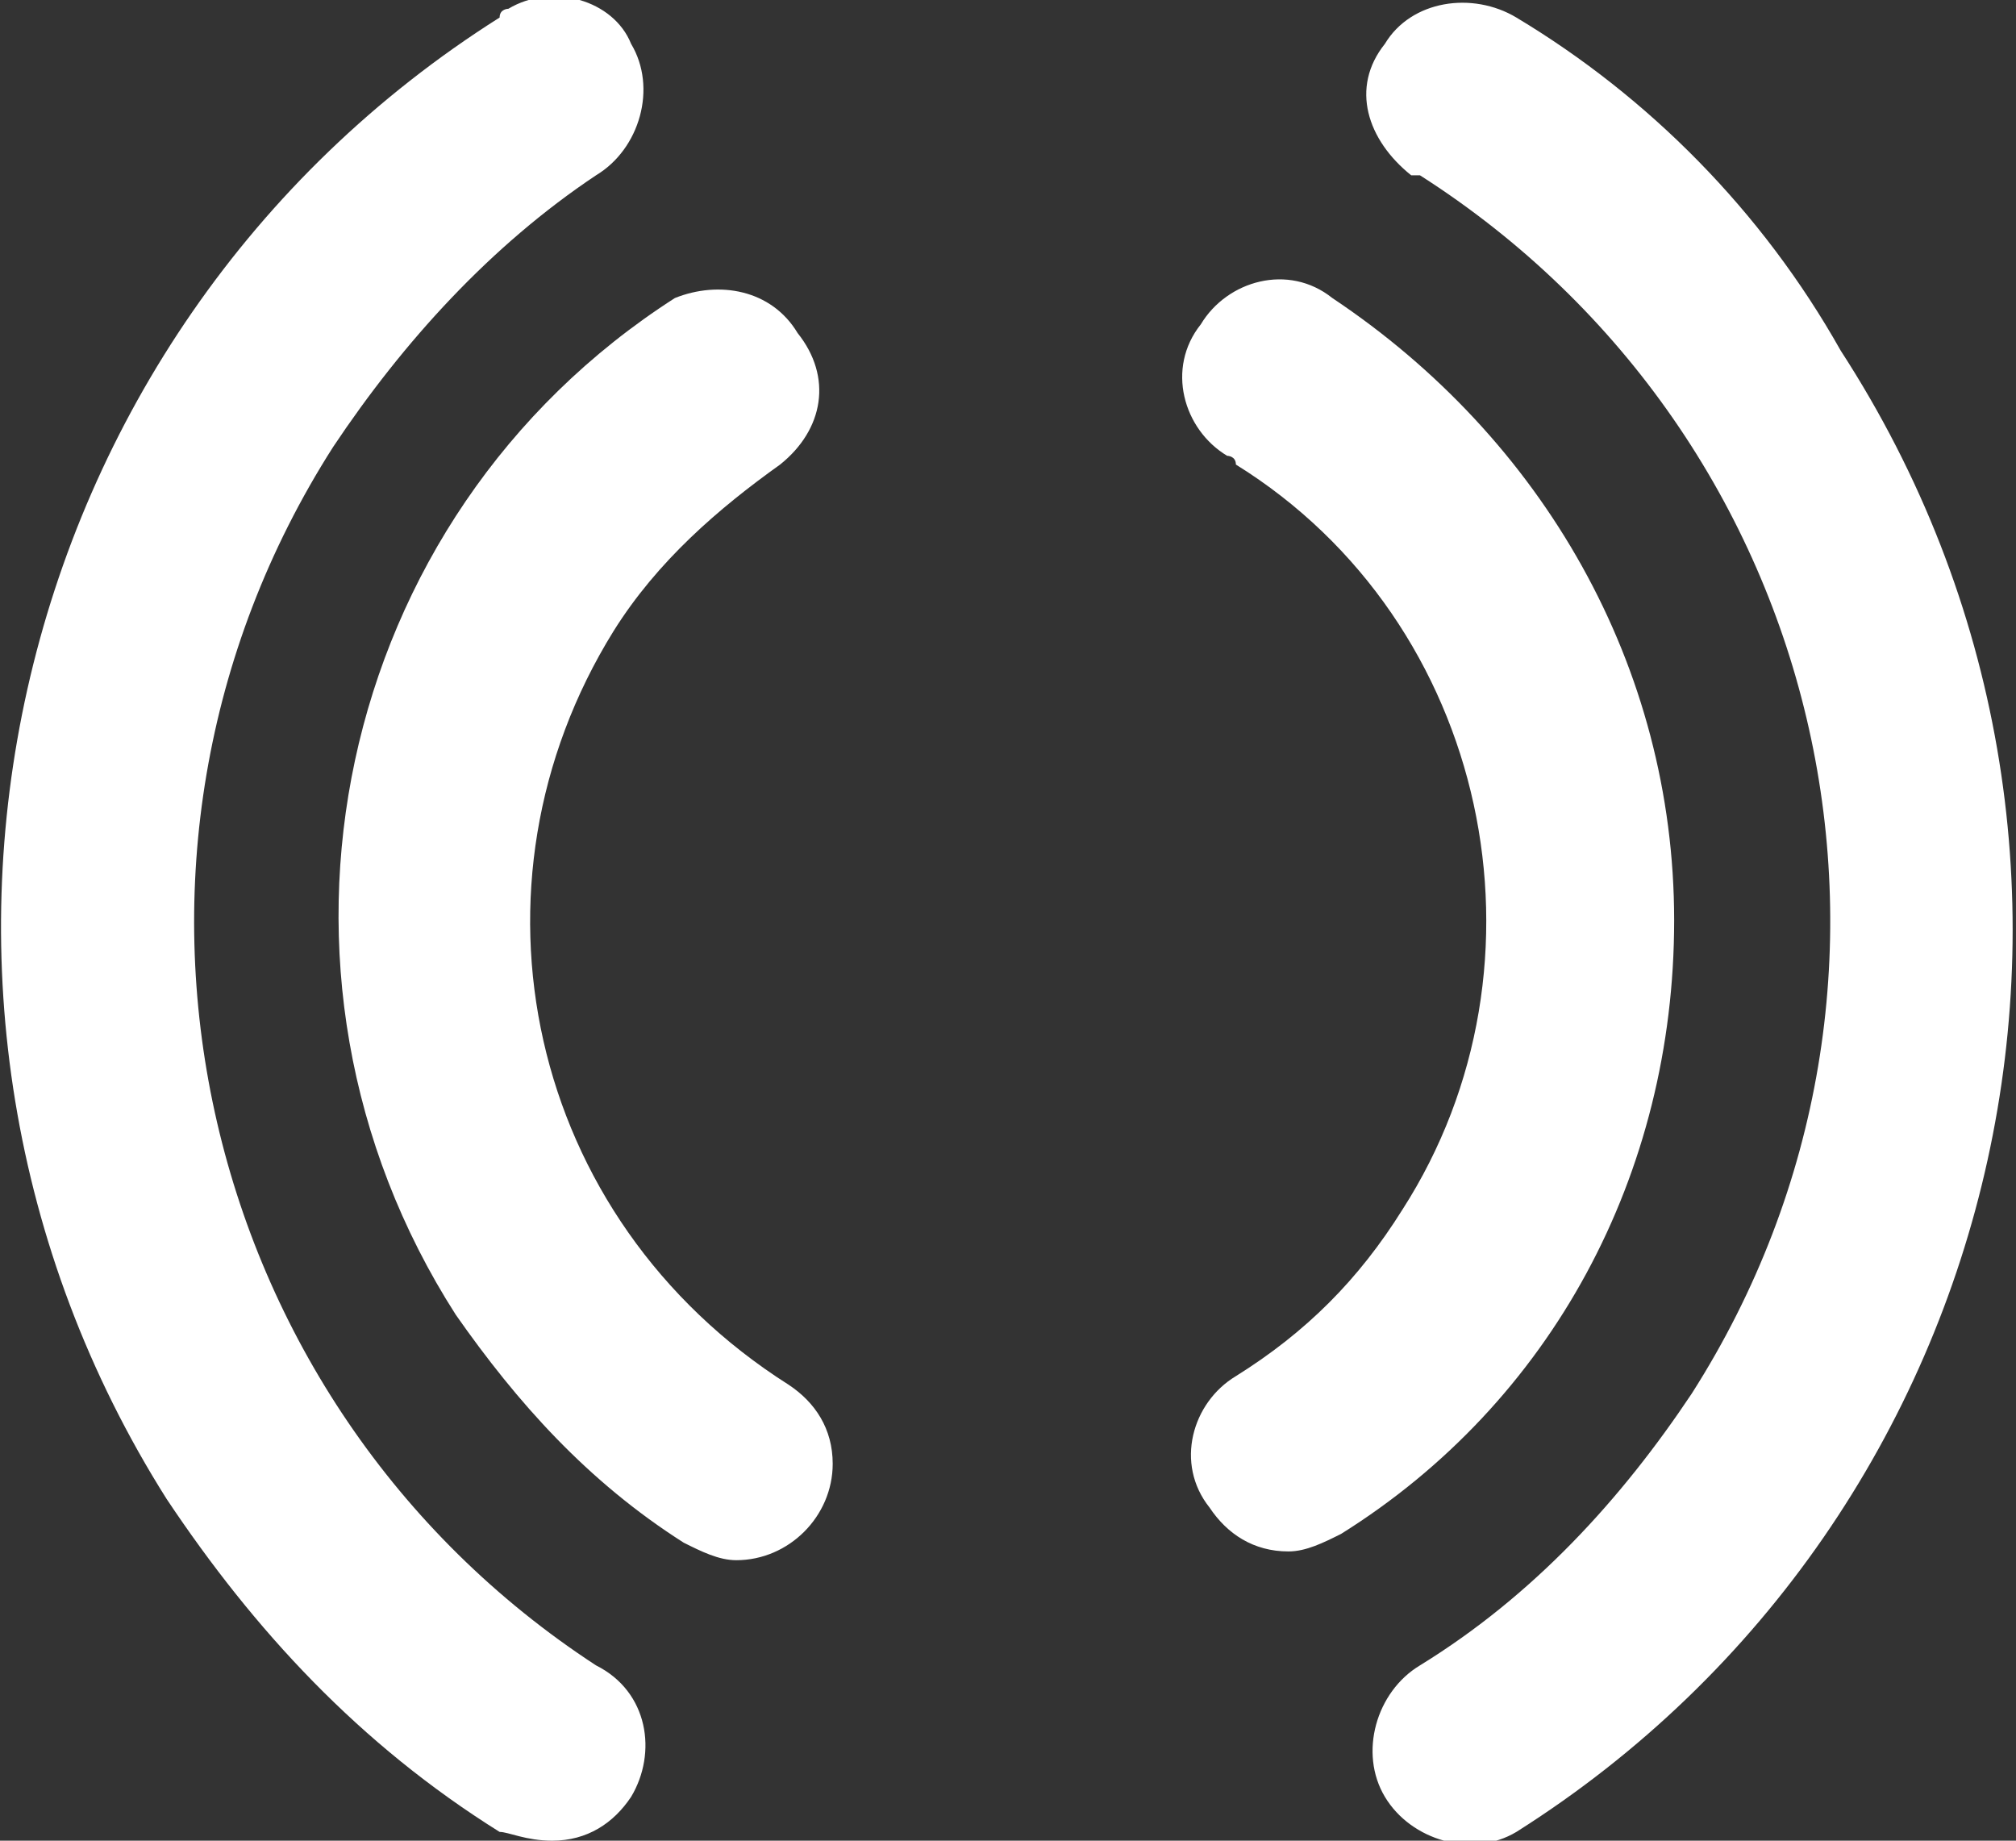 <?xml version="1.0" encoding="utf-8"?>
<!-- Generator: Adobe Illustrator 23.0.3, SVG Export Plug-In . SVG Version: 6.00 Build 0)  -->
<svg version="1.1" id="Capa_1" xmlns="http://www.w3.org/2000/svg" xmlns:xlink="http://www.w3.org/1999/xlink" x="0px" y="0px"
	 viewBox="0 0 23 21" style="enable-background:new 0 0 23 21;" xml:space="preserve">
<rect x="0" y="0" width="23" height="21" fill="#333333" stroke="none"/>
<style type="text/css">
	.st0{fill:#FFFFFF;}
</style>
<path id="Trazado_18108" class="st0" d="M6.8,19L6.8,19C2.2,16,0.8,9.8,3.8,5.1C4.6,3.9,5.6,2.8,6.8,2c0.5-0.3,0.7-1,0.4-1.5
	C7,0,6.3-0.2,5.8,0.1c0,0-0.1,0-0.1,0.1C0,3.8-1.7,11.4,1.9,17.1c1,1.5,2.2,2.8,3.8,3.8C5.8,20.9,6,21,6.3,21c0.4,0,0.7-0.2,0.9-0.5
	C7.5,20,7.4,19.3,6.8,19 M17.3,0.2c-0.5-0.3-1.2-0.2-1.5,0.3C15.4,1,15.6,1.6,16.1,2c0,0,0,0,0.1,0c4.7,3,6.1,9.2,3.1,13.9
	c-0.8,1.2-1.8,2.3-3.1,3.1c-0.5,0.3-0.7,1-0.4,1.5s1,0.7,1.5,0.4c0,0,0,0,0,0c5.7-3.6,7.4-11.2,3.7-16.9C20.1,2.4,18.8,1.1,17.3,0.2
	 M19.1,10.5c0-2.9-1.5-5.5-3.9-7.1c-0.5-0.4-1.2-0.2-1.5,0.3c-0.4,0.5-0.2,1.2,0.3,1.5c0,0,0.1,0,0.1,0.1c2.9,1.8,3.7,5.7,1.9,8.5
	c-0.5,0.8-1.1,1.4-1.9,1.9c-0.5,0.3-0.7,1-0.3,1.5c0.2,0.3,0.5,0.5,0.9,0.5c0.2,0,0.4-0.1,0.6-0.2C17.7,16,19.1,13.4,19.1,10.5
	 M8.9,5.3c0.5-0.4,0.6-1,0.2-1.5C8.8,3.3,8.2,3.2,7.7,3.4C3.8,5.9,2.7,11.1,5.2,15c0.7,1,1.5,1.9,2.6,2.6c0.2,0.1,0.4,0.2,0.6,0.2
	c0.6,0,1.1-0.5,1.1-1.1c0-0.4-0.2-0.7-0.5-0.9C6,13.9,5.2,10.1,7,7.2C7.5,6.4,8.2,5.8,8.9,5.3"/>
</svg>
